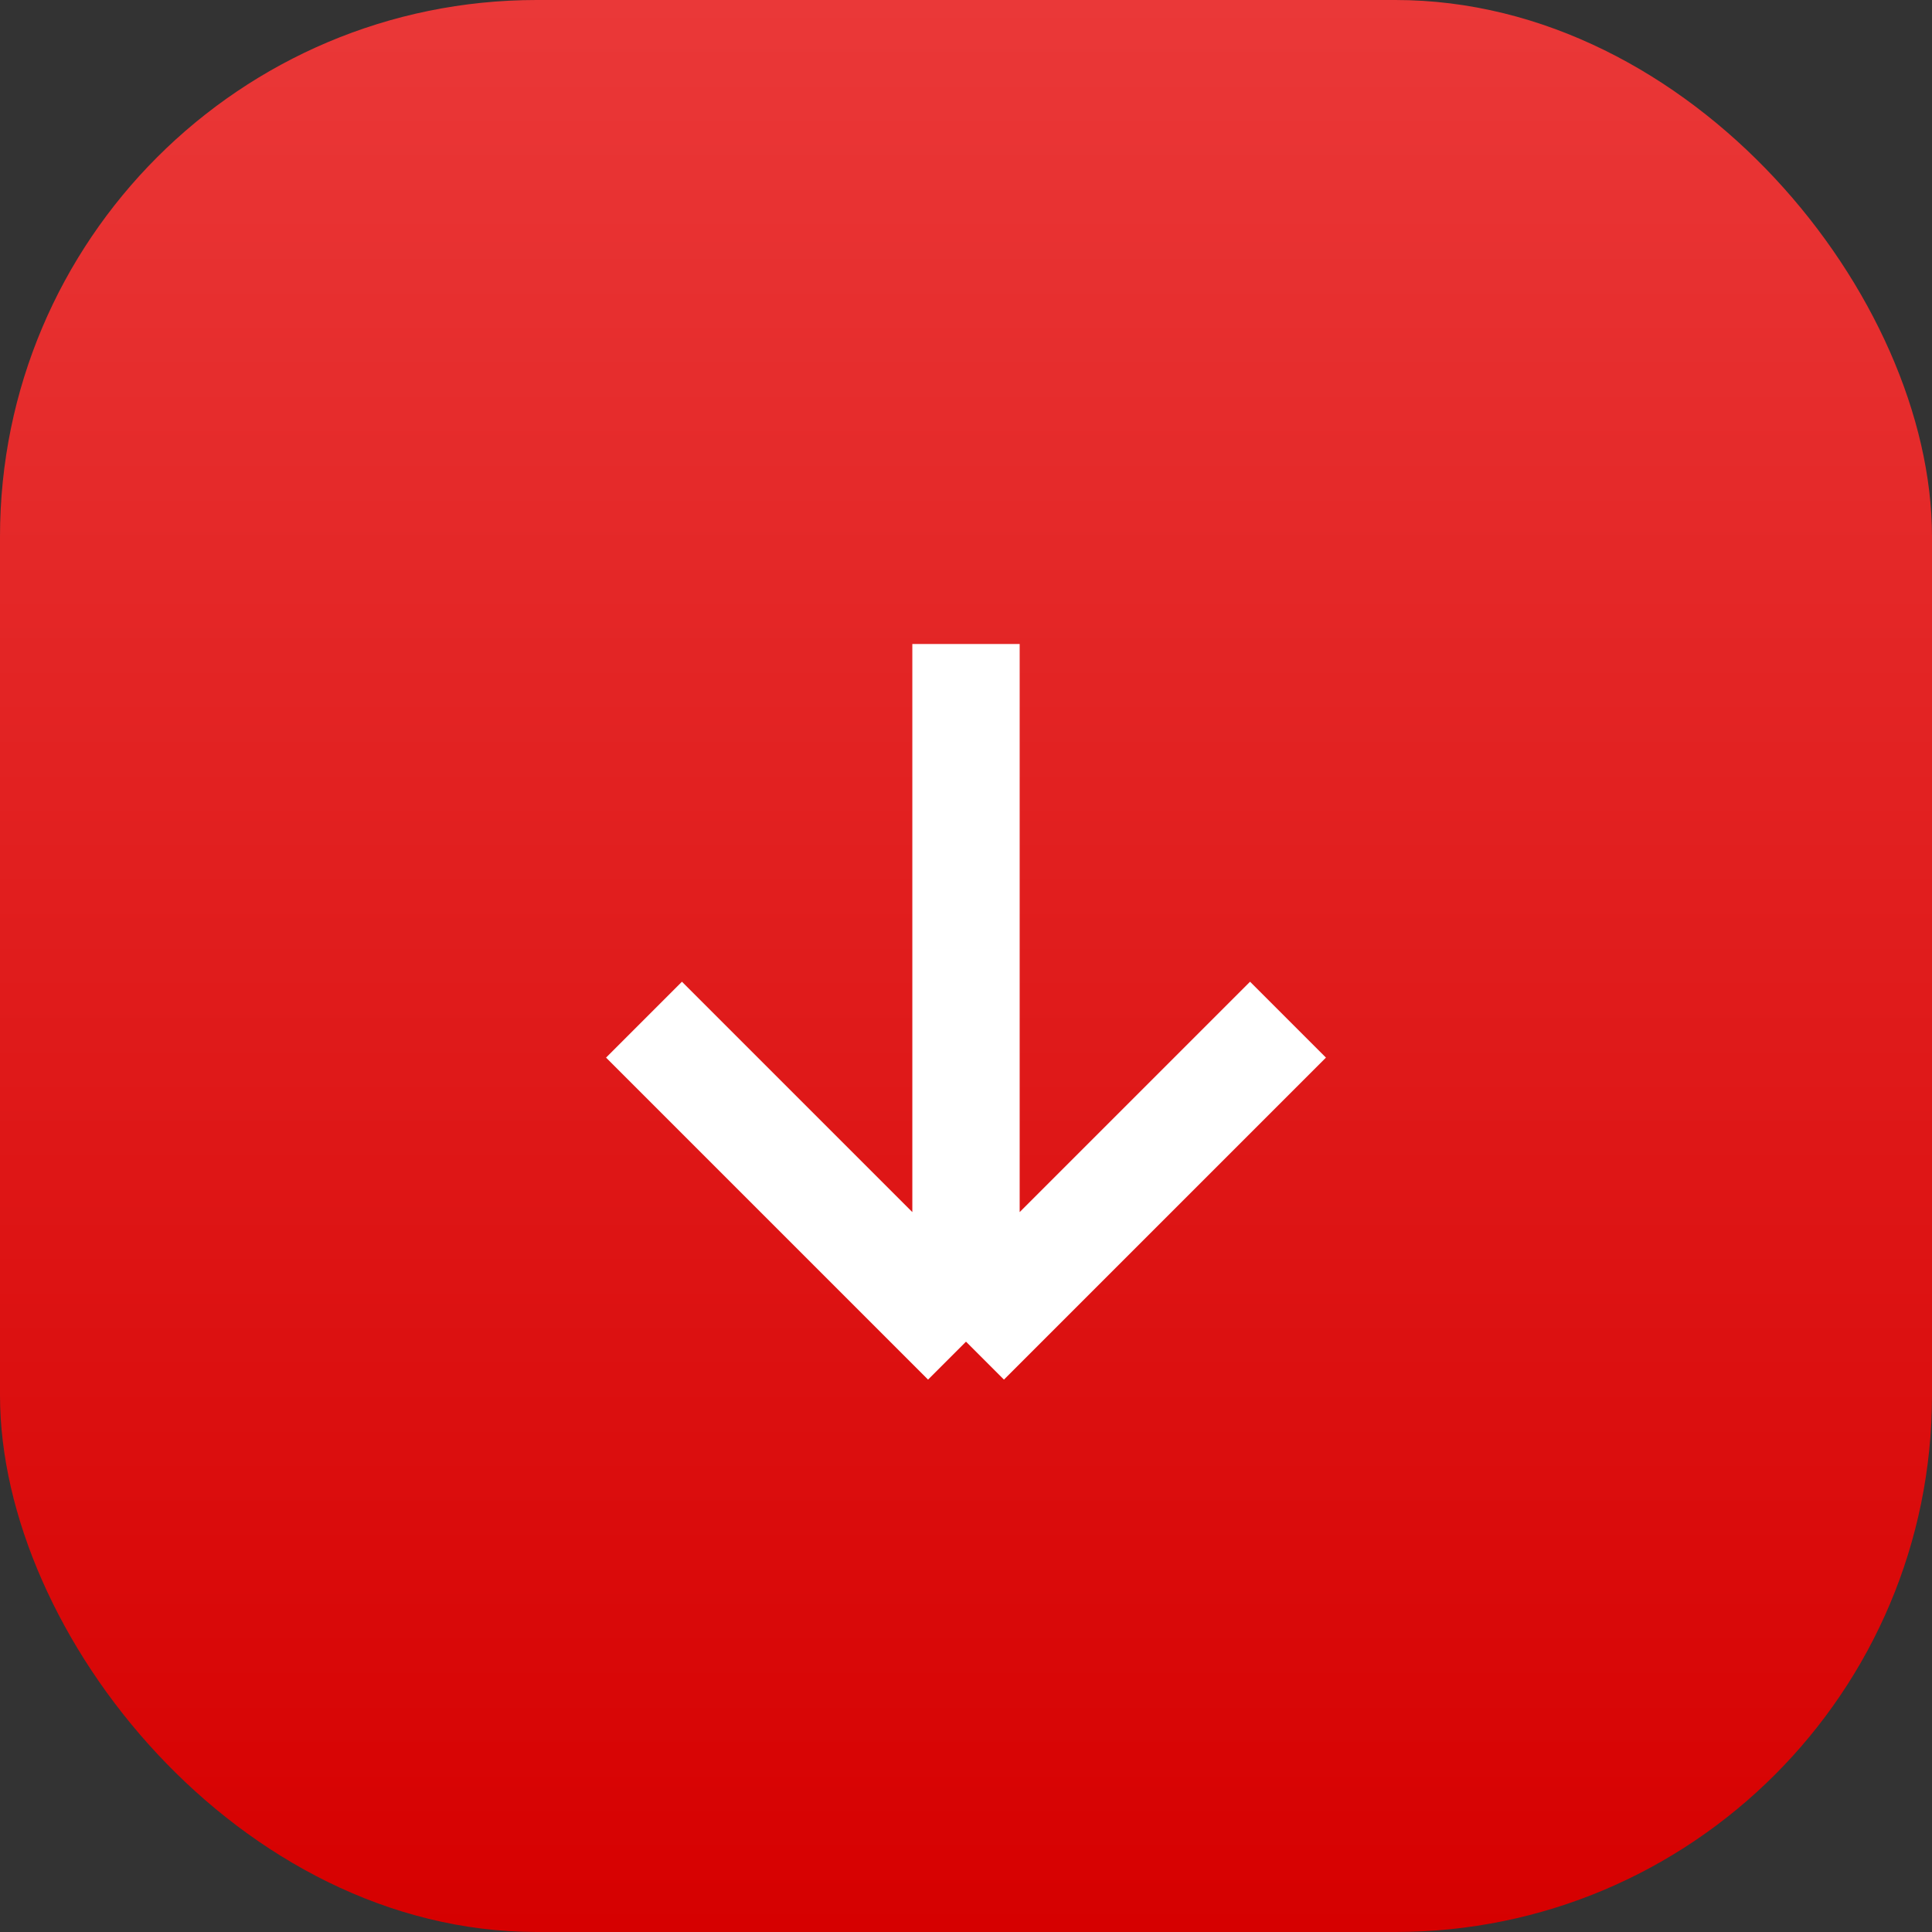 <svg width="18" height="18" viewBox="0 0 18 18" fill="none" xmlns="http://www.w3.org/2000/svg">
<rect x="0" y="0" width="18" height="18" fill="#333333" stroke="none"/>
<rect width="18" height="18" rx="5" fill="url(#paint0_linear)"/>
<path d="M9 6V12.5M9 12.5L6 9.5M9 12.5L12 9.5" stroke="white"/>
<defs>
<linearGradient id="paint0_linear" x1="10.278" y1="0" x2="10.278" y2="18" gradientUnits="userSpaceOnUse">
<stop stop-color="#EA3838"/>
<stop offset="1" stop-color="#D60000"/>
</linearGradient>
</defs>
</svg>
